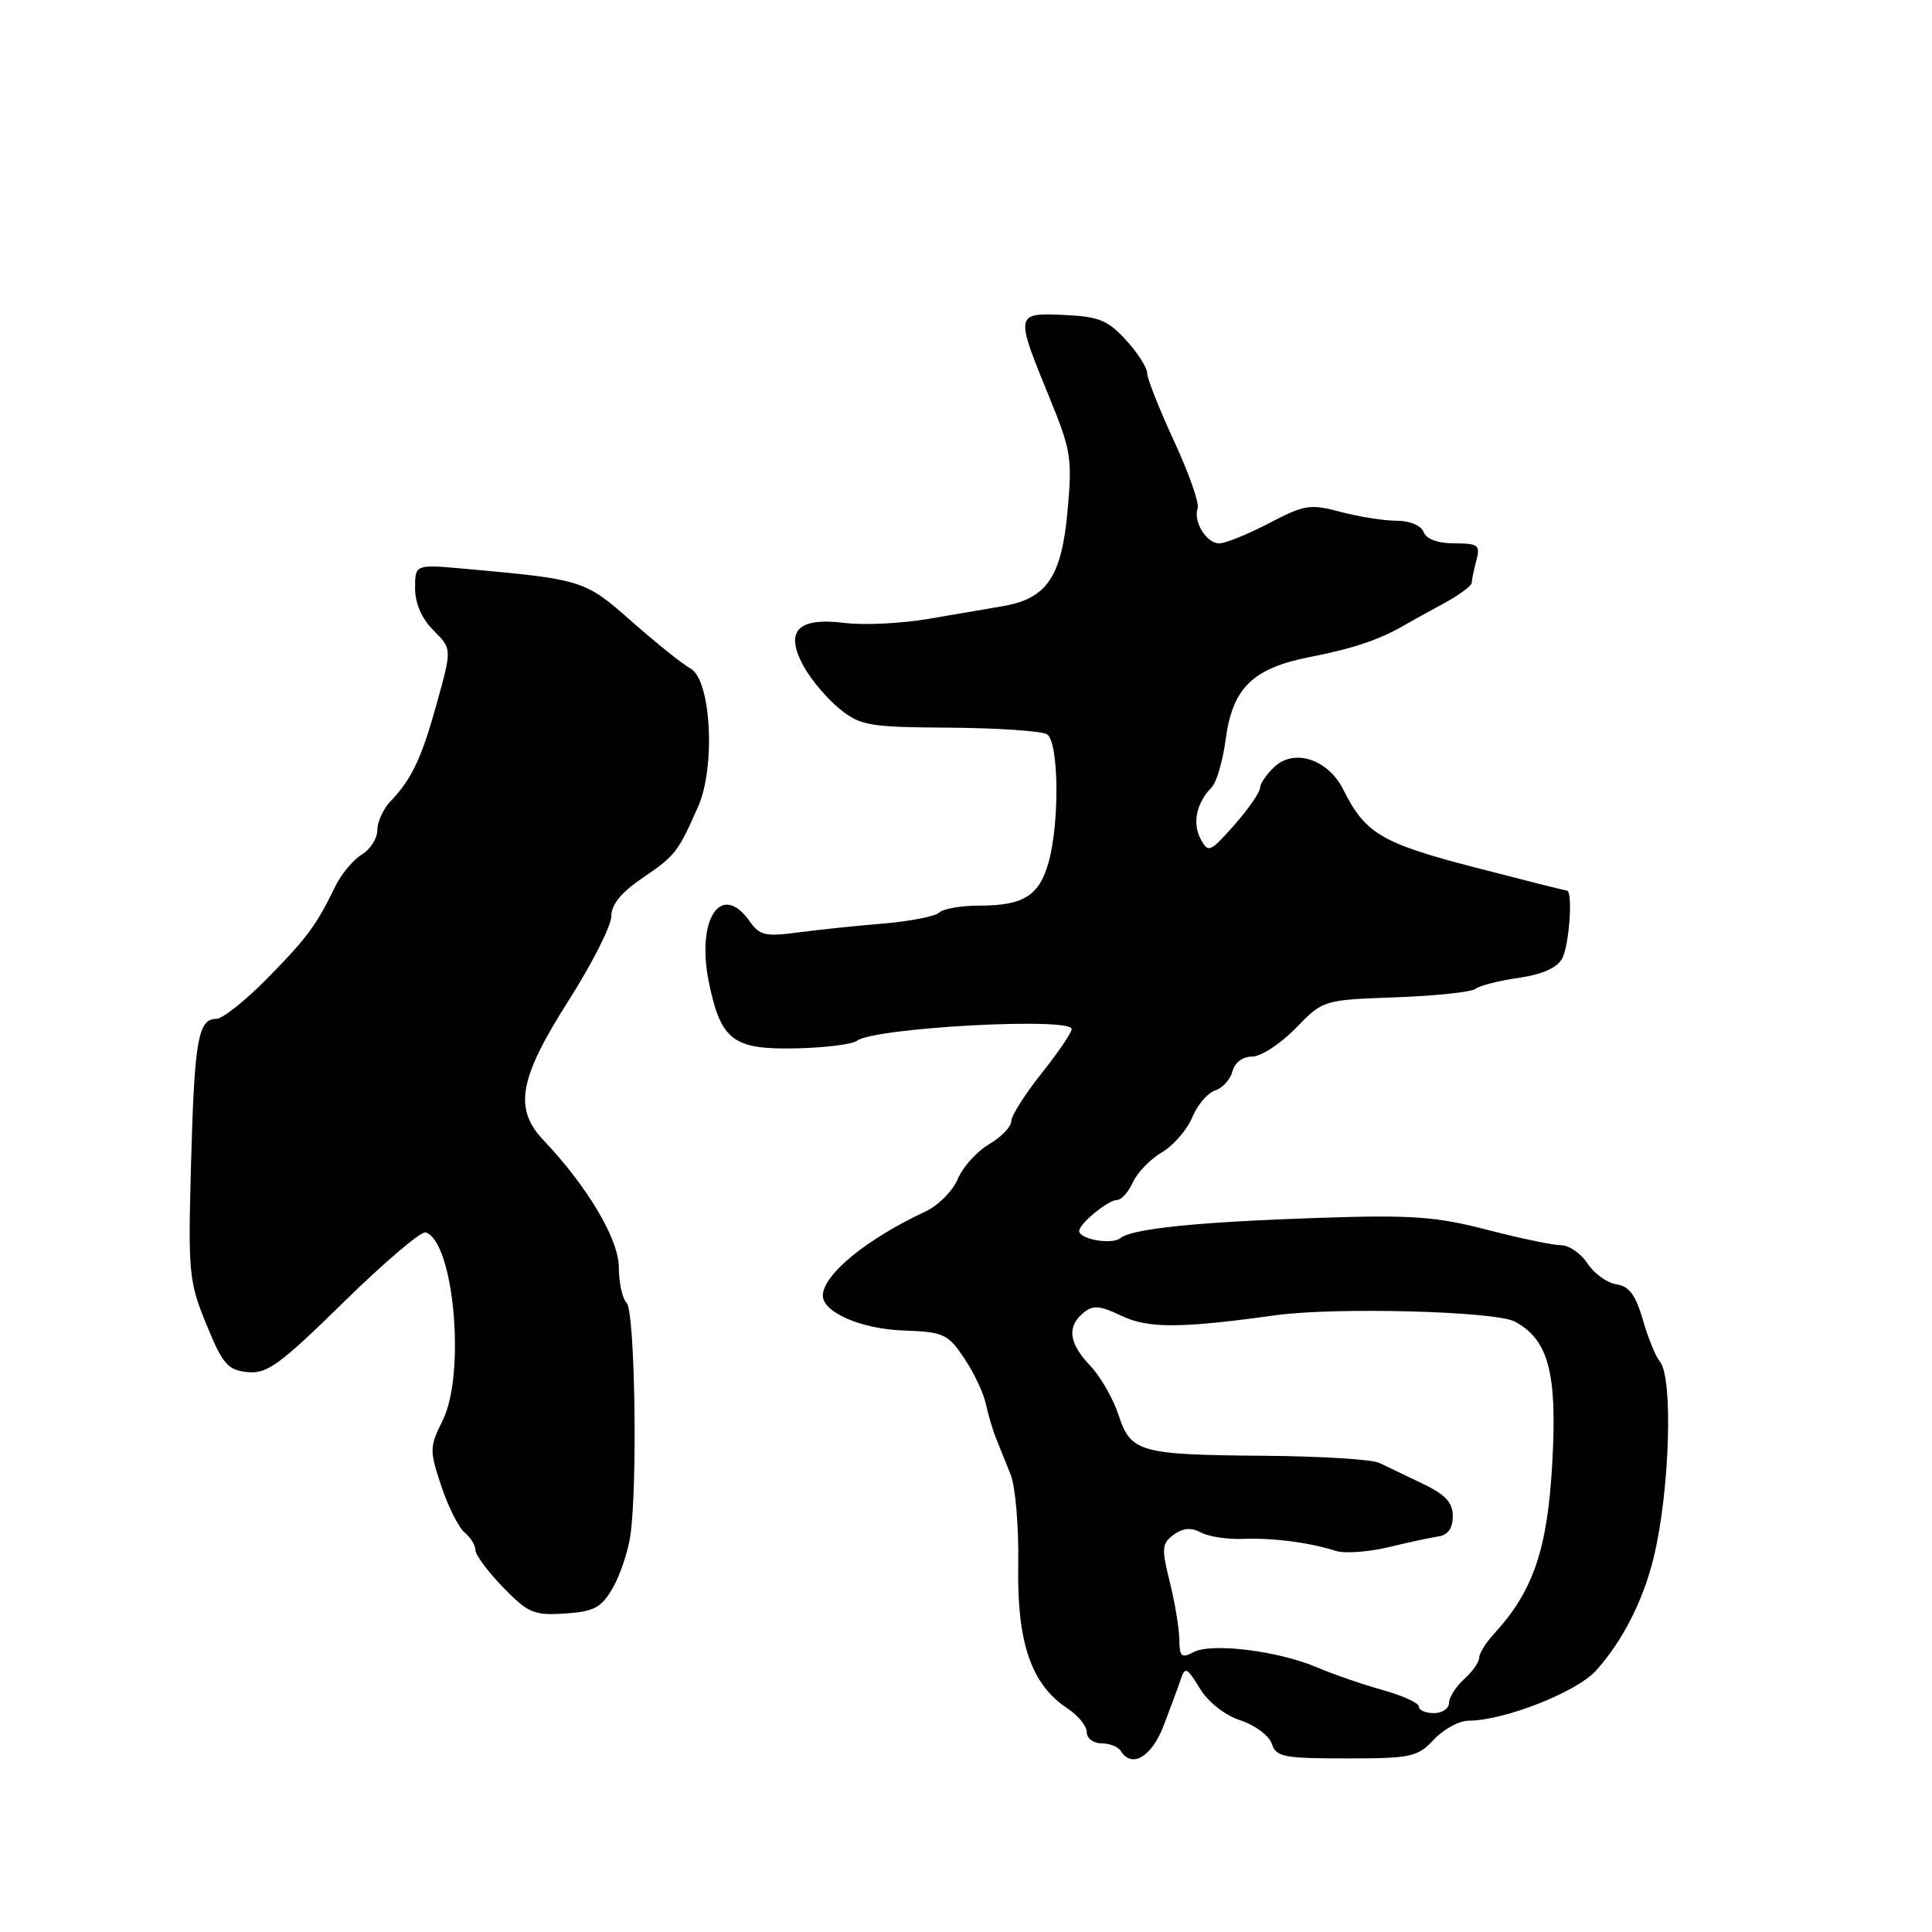 <?xml version="1.0" encoding="UTF-8" standalone="no"?>
<!DOCTYPE svg PUBLIC "-//W3C//DTD SVG 1.1//EN" "http://www.w3.org/Graphics/SVG/1.1/DTD/svg11.dtd" >
<svg xmlns="http://www.w3.org/2000/svg" xmlns:xlink="http://www.w3.org/1999/xlink" version="1.1" viewBox="0 0 256 256">
 <g >
 <path fill="currentColor"
d=" M 154.15 228.75 C 155.05 226.41 156.08 223.63 156.44 222.56 C 157.02 220.81 157.27 220.92 158.97 223.70 C 160.08 225.54 162.28 227.27 164.37 227.96 C 166.32 228.60 168.18 230.00 168.52 231.06 C 169.07 232.80 170.11 233.00 178.39 233.00 C 186.98 233.00 187.82 232.82 190.00 230.50 C 191.29 229.12 193.36 228.00 194.59 228.00 C 199.28 228.00 208.91 224.22 211.47 221.37 C 215.01 217.44 217.73 212.10 219.13 206.34 C 221.24 197.66 221.72 182.57 219.95 180.43 C 219.39 179.77 218.37 177.26 217.68 174.86 C 216.74 171.59 215.86 170.42 214.19 170.18 C 212.96 170.00 211.24 168.76 210.36 167.43 C 209.49 166.09 207.91 165.00 206.86 165.00 C 205.81 165.00 201.38 164.08 197.03 162.95 C 190.27 161.19 187.03 160.97 174.81 161.37 C 158.71 161.91 150.00 162.80 148.45 164.06 C 147.33 164.97 143.00 164.21 143.00 163.11 C 143.00 162.14 146.85 159.00 148.03 159.00 C 148.59 159.00 149.52 157.95 150.11 156.67 C 150.69 155.38 152.42 153.59 153.96 152.69 C 155.49 151.78 157.30 149.70 157.98 148.05 C 158.66 146.41 160.02 144.81 161.00 144.50 C 161.98 144.19 163.02 143.05 163.30 141.97 C 163.60 140.79 164.67 140.00 165.92 140.00 C 167.09 140.00 169.67 138.31 171.68 136.25 C 175.32 132.50 175.32 132.50 184.91 132.15 C 190.18 131.96 194.95 131.46 195.50 131.03 C 196.05 130.60 198.64 129.94 201.25 129.57 C 204.37 129.11 206.34 128.24 207.00 127.00 C 207.95 125.23 208.44 118.00 207.61 118.00 C 207.39 118.00 201.88 116.61 195.36 114.92 C 183.07 111.73 180.90 110.45 178.00 104.64 C 176.01 100.66 171.59 99.15 168.94 101.55 C 167.87 102.52 166.98 103.80 166.96 104.40 C 166.94 105.01 165.40 107.22 163.54 109.33 C 160.33 112.96 160.10 113.05 159.08 111.15 C 157.96 109.06 158.55 106.35 160.56 104.32 C 161.20 103.67 162.03 100.81 162.41 97.97 C 163.31 91.15 165.99 88.54 173.60 87.05 C 179.27 85.94 182.80 84.76 186.00 82.89 C 186.82 82.41 189.19 81.11 191.25 79.99 C 193.31 78.87 195.01 77.63 195.01 77.23 C 195.02 76.83 195.30 75.49 195.63 74.25 C 196.17 72.23 195.88 72.00 192.72 72.00 C 190.53 72.00 189.00 71.44 188.64 70.50 C 188.30 69.63 186.81 69.00 185.05 69.00 C 183.39 69.00 180.06 68.47 177.64 67.83 C 173.61 66.75 172.85 66.87 168.15 69.33 C 165.34 70.80 162.37 72.00 161.55 72.00 C 159.85 72.00 158.06 69.07 158.70 67.32 C 158.93 66.67 157.52 62.67 155.56 58.43 C 153.60 54.19 152.00 50.13 152.00 49.42 C 152.00 48.71 150.74 46.74 149.19 45.05 C 146.79 42.42 145.58 41.94 140.94 41.73 C 134.49 41.46 134.48 41.51 139.13 52.86 C 141.92 59.67 142.10 60.79 141.44 67.86 C 140.64 76.50 138.68 79.33 132.83 80.33 C 131.00 80.64 126.58 81.40 123.00 82.01 C 119.42 82.62 114.42 82.86 111.89 82.54 C 105.67 81.77 103.93 83.62 106.48 88.28 C 107.46 90.05 109.60 92.59 111.24 93.92 C 114.01 96.16 115.11 96.35 125.87 96.42 C 132.26 96.47 138.06 96.86 138.75 97.31 C 140.29 98.31 140.42 108.95 138.95 114.24 C 137.71 118.69 135.63 120.00 129.77 120.00 C 127.36 120.00 124.97 120.41 124.45 120.92 C 123.93 121.42 120.58 122.08 117.00 122.38 C 113.42 122.67 108.33 123.21 105.67 123.56 C 101.47 124.13 100.64 123.94 99.36 122.11 C 95.57 116.69 92.19 121.78 93.95 130.25 C 95.54 137.91 97.16 139.11 105.62 138.91 C 109.40 138.82 112.97 138.37 113.55 137.91 C 115.75 136.18 142.00 134.74 142.00 136.36 C 142.00 136.83 140.20 139.47 138.00 142.24 C 135.80 145.00 134.00 147.85 134.00 148.57 C 134.00 149.30 132.67 150.67 131.04 151.63 C 129.42 152.59 127.55 154.67 126.90 156.24 C 126.25 157.81 124.32 159.74 122.61 160.54 C 114.86 164.16 109.11 168.85 109.03 171.63 C 108.97 173.87 114.10 176.11 119.76 176.30 C 125.01 176.49 125.60 176.75 127.74 179.94 C 129.02 181.83 130.30 184.53 130.61 185.94 C 130.91 187.35 131.51 189.40 131.95 190.50 C 132.39 191.60 133.27 193.80 133.91 195.38 C 134.55 196.96 135.01 202.39 134.92 207.44 C 134.75 217.70 136.66 223.23 141.44 226.37 C 142.85 227.29 144.00 228.71 144.00 229.52 C 144.00 230.34 144.87 231.00 145.94 231.00 C 147.01 231.00 148.16 231.45 148.50 232.00 C 149.95 234.35 152.56 232.84 154.15 228.75 Z  M 81.18 210.44 C 82.16 208.75 83.22 205.60 83.53 203.44 C 84.50 196.65 84.13 173.73 83.03 172.63 C 82.46 172.06 82.00 169.95 82.00 167.93 C 82.00 164.23 77.85 157.23 72.03 151.10 C 68.04 146.90 68.76 142.92 75.33 132.60 C 78.45 127.70 81.00 122.67 81.00 121.41 C 81.00 119.86 82.32 118.24 85.16 116.32 C 89.46 113.40 89.84 112.92 92.50 106.89 C 94.84 101.60 94.22 90.11 91.52 88.60 C 90.43 88.00 86.92 85.18 83.71 82.35 C 77.50 76.86 77.24 76.78 61.75 75.38 C 55.00 74.77 55.00 74.77 55.00 77.93 C 55.00 79.95 55.88 81.97 57.44 83.53 C 59.88 85.97 59.88 85.97 57.93 93.02 C 55.86 100.48 54.59 103.19 51.75 106.17 C 50.79 107.17 50.00 108.90 50.00 109.99 C 50.00 111.09 49.07 112.55 47.93 113.24 C 46.79 113.93 45.20 115.85 44.40 117.50 C 41.92 122.63 40.65 124.33 35.31 129.75 C 32.46 132.64 29.47 135.00 28.67 135.00 C 26.26 135.00 25.76 137.80 25.32 154.00 C 24.91 168.68 25.02 169.82 27.35 175.50 C 29.50 180.76 30.17 181.54 32.79 181.81 C 35.39 182.07 37.06 180.85 45.55 172.53 C 50.93 167.25 55.81 163.10 56.41 163.30 C 60.15 164.52 61.73 182.03 58.66 188.21 C 56.91 191.72 56.90 192.18 58.46 196.88 C 59.37 199.61 60.76 202.39 61.55 203.05 C 62.35 203.71 63.00 204.77 63.00 205.40 C 63.00 206.04 64.65 208.25 66.66 210.33 C 69.98 213.74 70.75 214.07 74.86 213.80 C 78.72 213.54 79.67 213.04 81.18 210.44 Z  M 188.00 226.13 C 188.00 225.65 185.86 224.67 183.25 223.95 C 180.64 223.22 176.70 221.87 174.50 220.93 C 169.32 218.73 160.52 217.65 158.14 218.92 C 156.55 219.77 156.29 219.53 156.26 217.21 C 156.24 215.72 155.67 212.28 154.99 209.57 C 153.89 205.17 153.95 204.51 155.52 203.36 C 156.75 202.46 157.83 202.37 159.12 203.06 C 160.13 203.61 162.66 203.99 164.73 203.91 C 168.67 203.76 173.48 204.38 177.03 205.51 C 178.18 205.87 181.29 205.65 183.94 205.02 C 186.59 204.38 189.60 203.73 190.63 203.58 C 191.86 203.40 192.50 202.49 192.50 200.91 C 192.50 199.09 191.53 198.04 188.50 196.59 C 186.30 195.54 183.72 194.30 182.76 193.84 C 181.81 193.38 175.06 192.96 167.76 192.90 C 150.94 192.77 149.85 192.47 148.20 187.46 C 147.48 185.28 145.79 182.35 144.45 180.95 C 141.63 178.00 141.34 175.79 143.55 173.96 C 144.82 172.90 145.72 172.97 148.62 174.36 C 152.15 176.04 156.45 176.02 169.00 174.28 C 176.92 173.18 198.14 173.74 200.71 175.11 C 205.21 177.52 206.37 181.95 205.67 194.09 C 205.02 205.41 203.12 210.91 197.90 216.56 C 196.86 217.70 196.00 219.09 196.00 219.66 C 196.00 220.23 195.10 221.50 194.00 222.50 C 192.90 223.50 192.00 224.92 192.00 225.65 C 192.00 226.39 191.10 227.00 190.00 227.00 C 188.90 227.00 188.00 226.61 188.00 226.13 Z "/>
</g>
</svg>